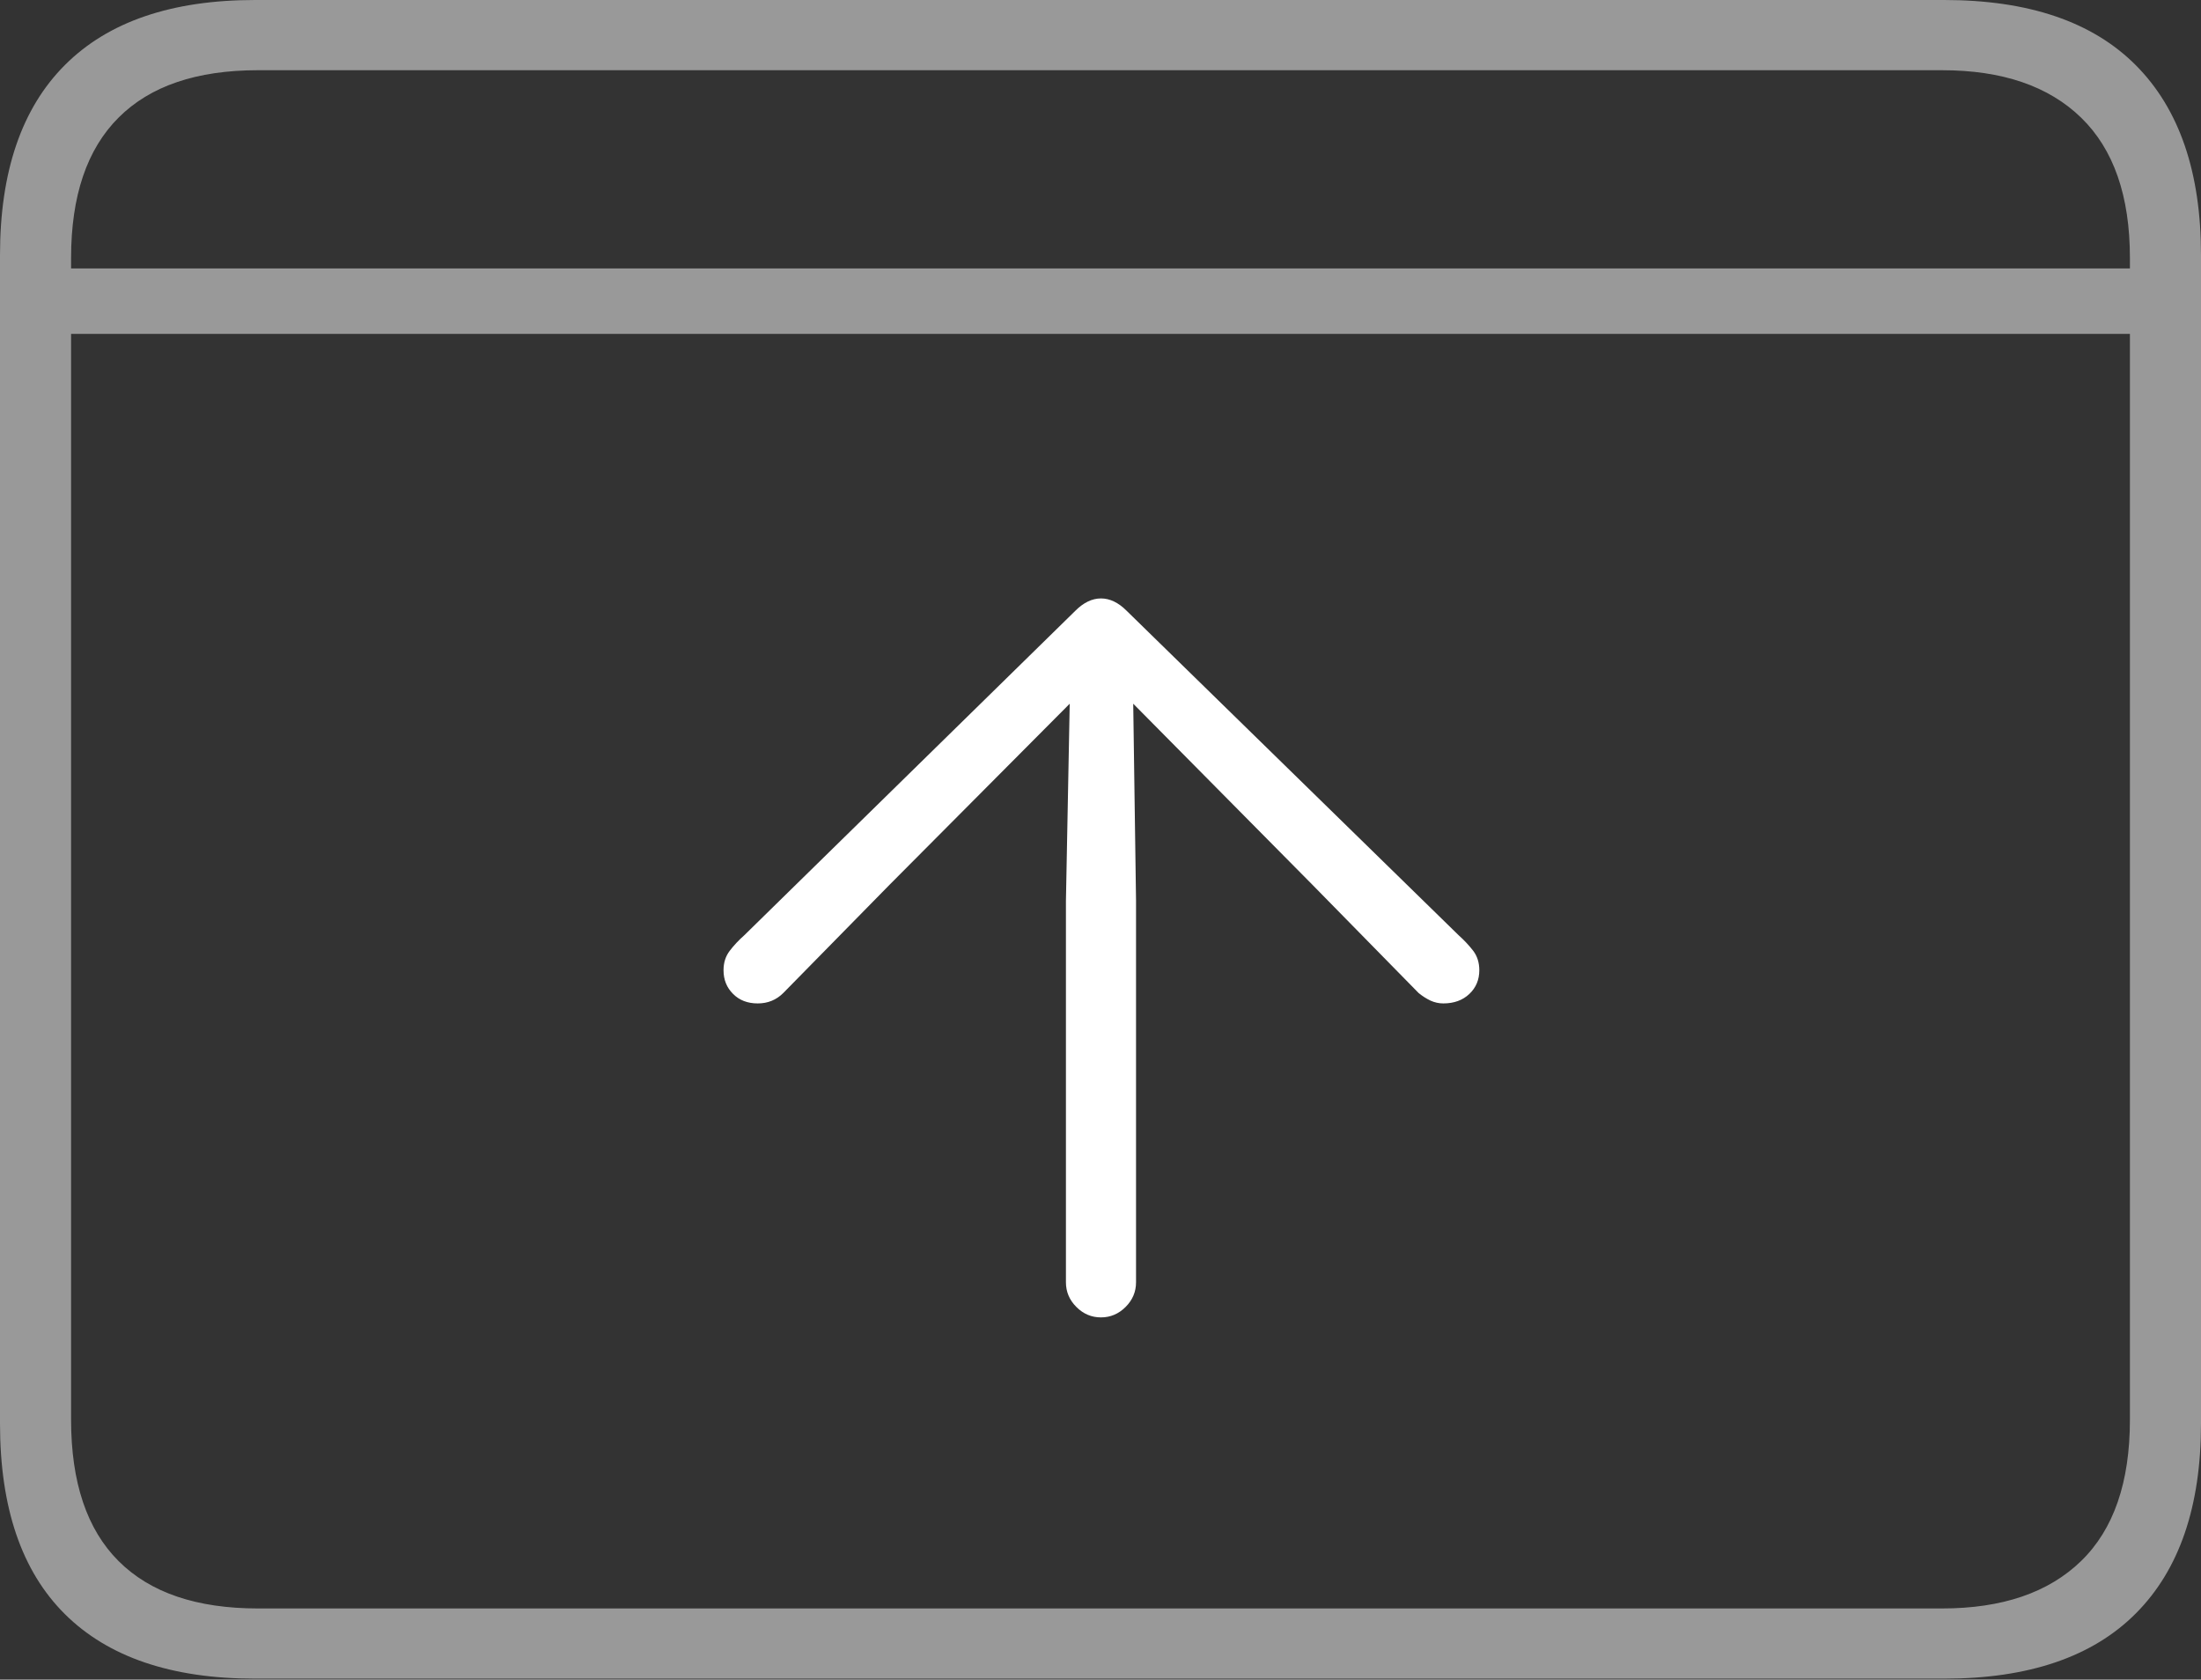 <?xml version="1.0" encoding="UTF-8"?>
<!--Generator: Apple Native CoreSVG 175-->
<!DOCTYPE svg
PUBLIC "-//W3C//DTD SVG 1.1//EN"
       "http://www.w3.org/Graphics/SVG/1.1/DTD/svg11.dtd">
<svg version="1.1" xmlns="http://www.w3.org/2000/svg" xmlns:xlink="http://www.w3.org/1999/xlink" width="22.666" height="17.295">
 <rect width="100%" height="100%" fill="#333333" stroke="none"/>
 <g>
  <rect height="17.295" opacity="0" width="22.666" x="0" y="0"/>
  <path d="M0.449 2.764L0.449 3.438L22.217 3.438L22.217 2.764ZM2.627 17.285L20.02 17.285Q21.328 17.285 21.997 16.611Q22.666 15.938 22.666 14.658L22.666 2.627Q22.666 1.348 21.997 0.674Q21.328 0 20.02 0L2.627 0Q1.338 0 0.669 0.669Q0 1.338 0 2.627L0 14.658Q0 15.957 0.669 16.621Q1.338 17.285 2.627 17.285ZM2.656 16.562Q1.709 16.562 1.221 16.074Q0.732 15.586 0.732 14.619L0.732 2.656Q0.732 1.699 1.221 1.211Q1.709 0.723 2.656 0.723L20 0.723Q20.928 0.723 21.431 1.211Q21.934 1.699 21.934 2.656L21.934 14.619Q21.934 15.586 21.431 16.074Q20.928 16.562 20 16.562Z" fill="rgba(255,255,255,0.5)"/>
  <path d="M11.338 13.565Q11.484 13.565 11.592 13.457Q11.699 13.35 11.699 13.203L11.699 9.277L11.67 7.246L13.516 9.111L14.609 10.225Q14.668 10.273 14.731 10.303Q14.795 10.332 14.863 10.332Q15.029 10.332 15.132 10.234Q15.234 10.137 15.234 9.99Q15.234 9.873 15.171 9.79Q15.107 9.707 15.02 9.629L11.602 6.289Q11.475 6.162 11.338 6.162Q11.201 6.162 11.074 6.289L7.666 9.629Q7.578 9.707 7.515 9.79Q7.451 9.873 7.451 9.99Q7.451 10.137 7.549 10.234Q7.646 10.332 7.803 10.332Q7.959 10.332 8.066 10.225L9.16 9.111L11.016 7.246L10.977 9.277L10.977 13.203Q10.977 13.35 11.084 13.457Q11.191 13.565 11.338 13.565Z" fill="#ffffff"/>
 </g>
</svg>
